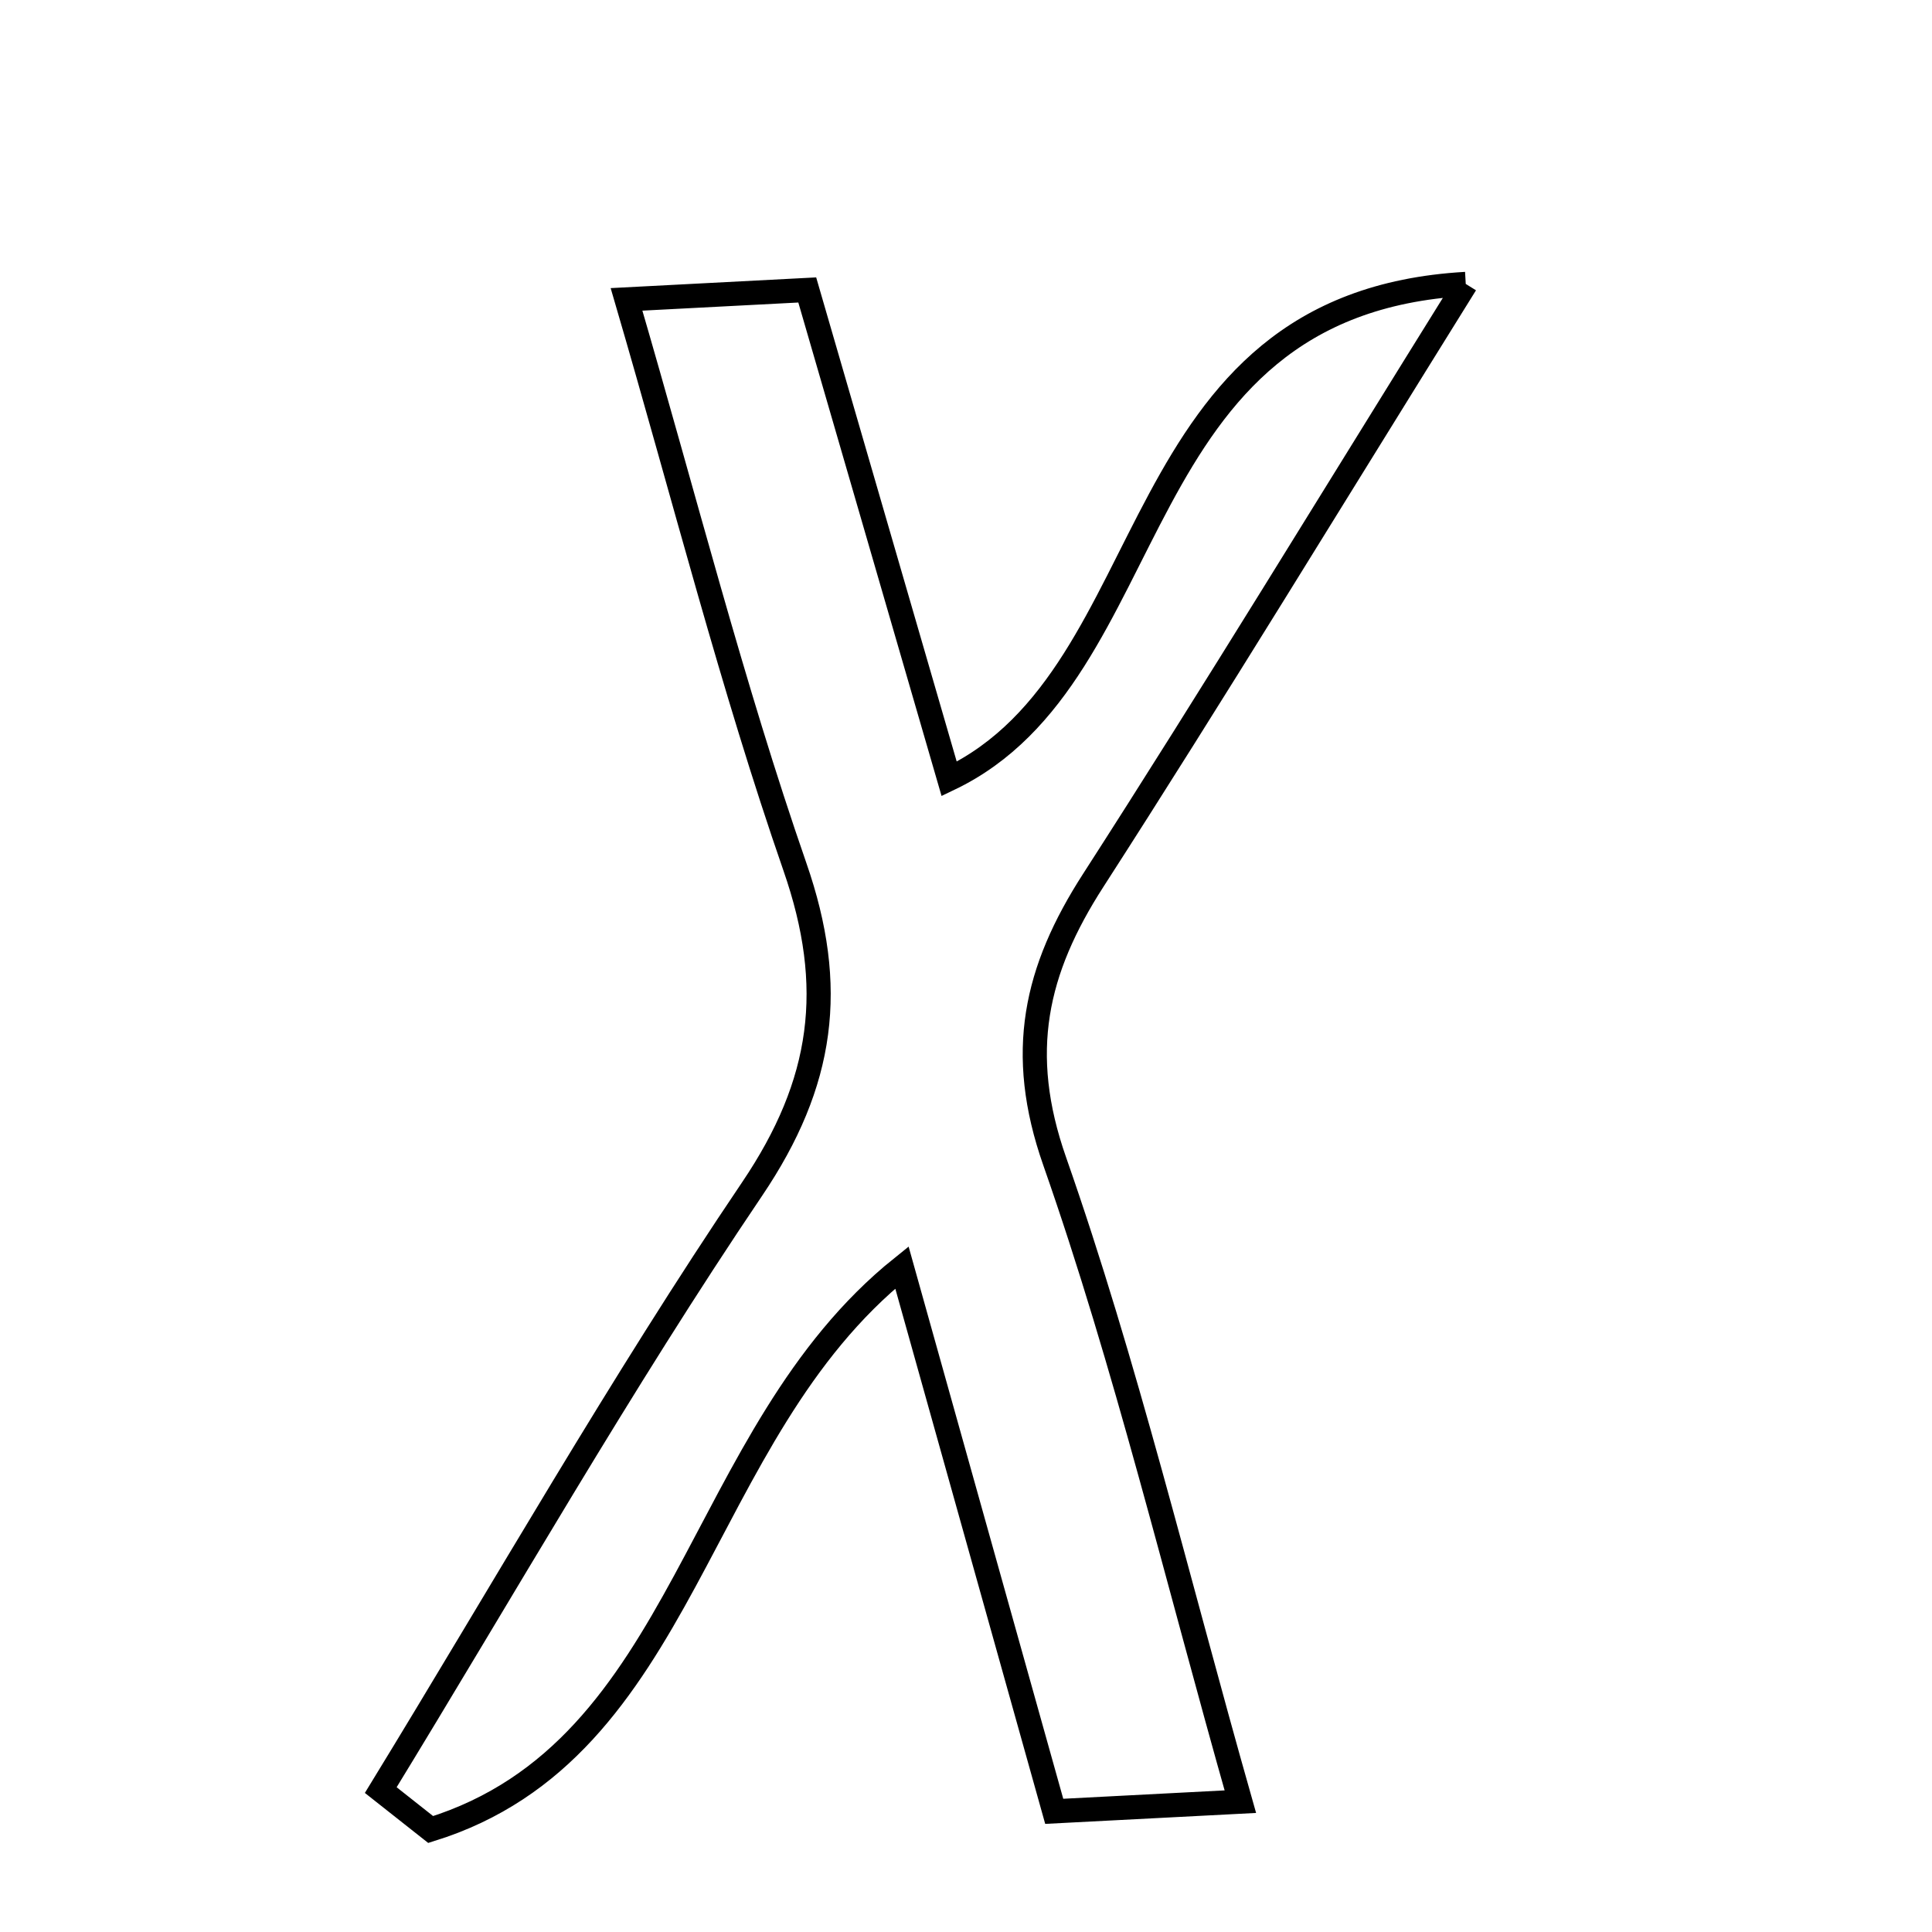 <svg xmlns="http://www.w3.org/2000/svg" viewBox="0.0 0.0 24.0 24.0" height="200px" width="200px"><path fill="none" stroke="black" stroke-width=".3" stroke-opacity="1.0"  filling="0" d="M18.208 3.527 C16.514 6.248 15.077 8.612 13.58 10.937 C12.862 12.052 12.627 13.074 13.102 14.427 C13.986 16.95 14.608 19.563 15.408 22.381 C14.546 22.426 13.854 22.462 13.096 22.501 C12.464 20.243 11.877 18.146 11.204 15.745 C8.613 17.825 8.552 21.732 5.35 22.727 C5.143 22.564 4.937 22.4 4.73 22.237 C6.257 19.742 7.706 17.193 9.342 14.772 C10.235 13.45 10.393 12.26 9.875 10.769 C9.095 8.521 8.51 6.206 7.783 3.719 C8.627 3.675 9.259 3.642 10.028 3.602 C10.631 5.68 11.208 7.669 11.791 9.676 C14.529 8.367 13.889 3.773 18.208 3.527"></path></svg>